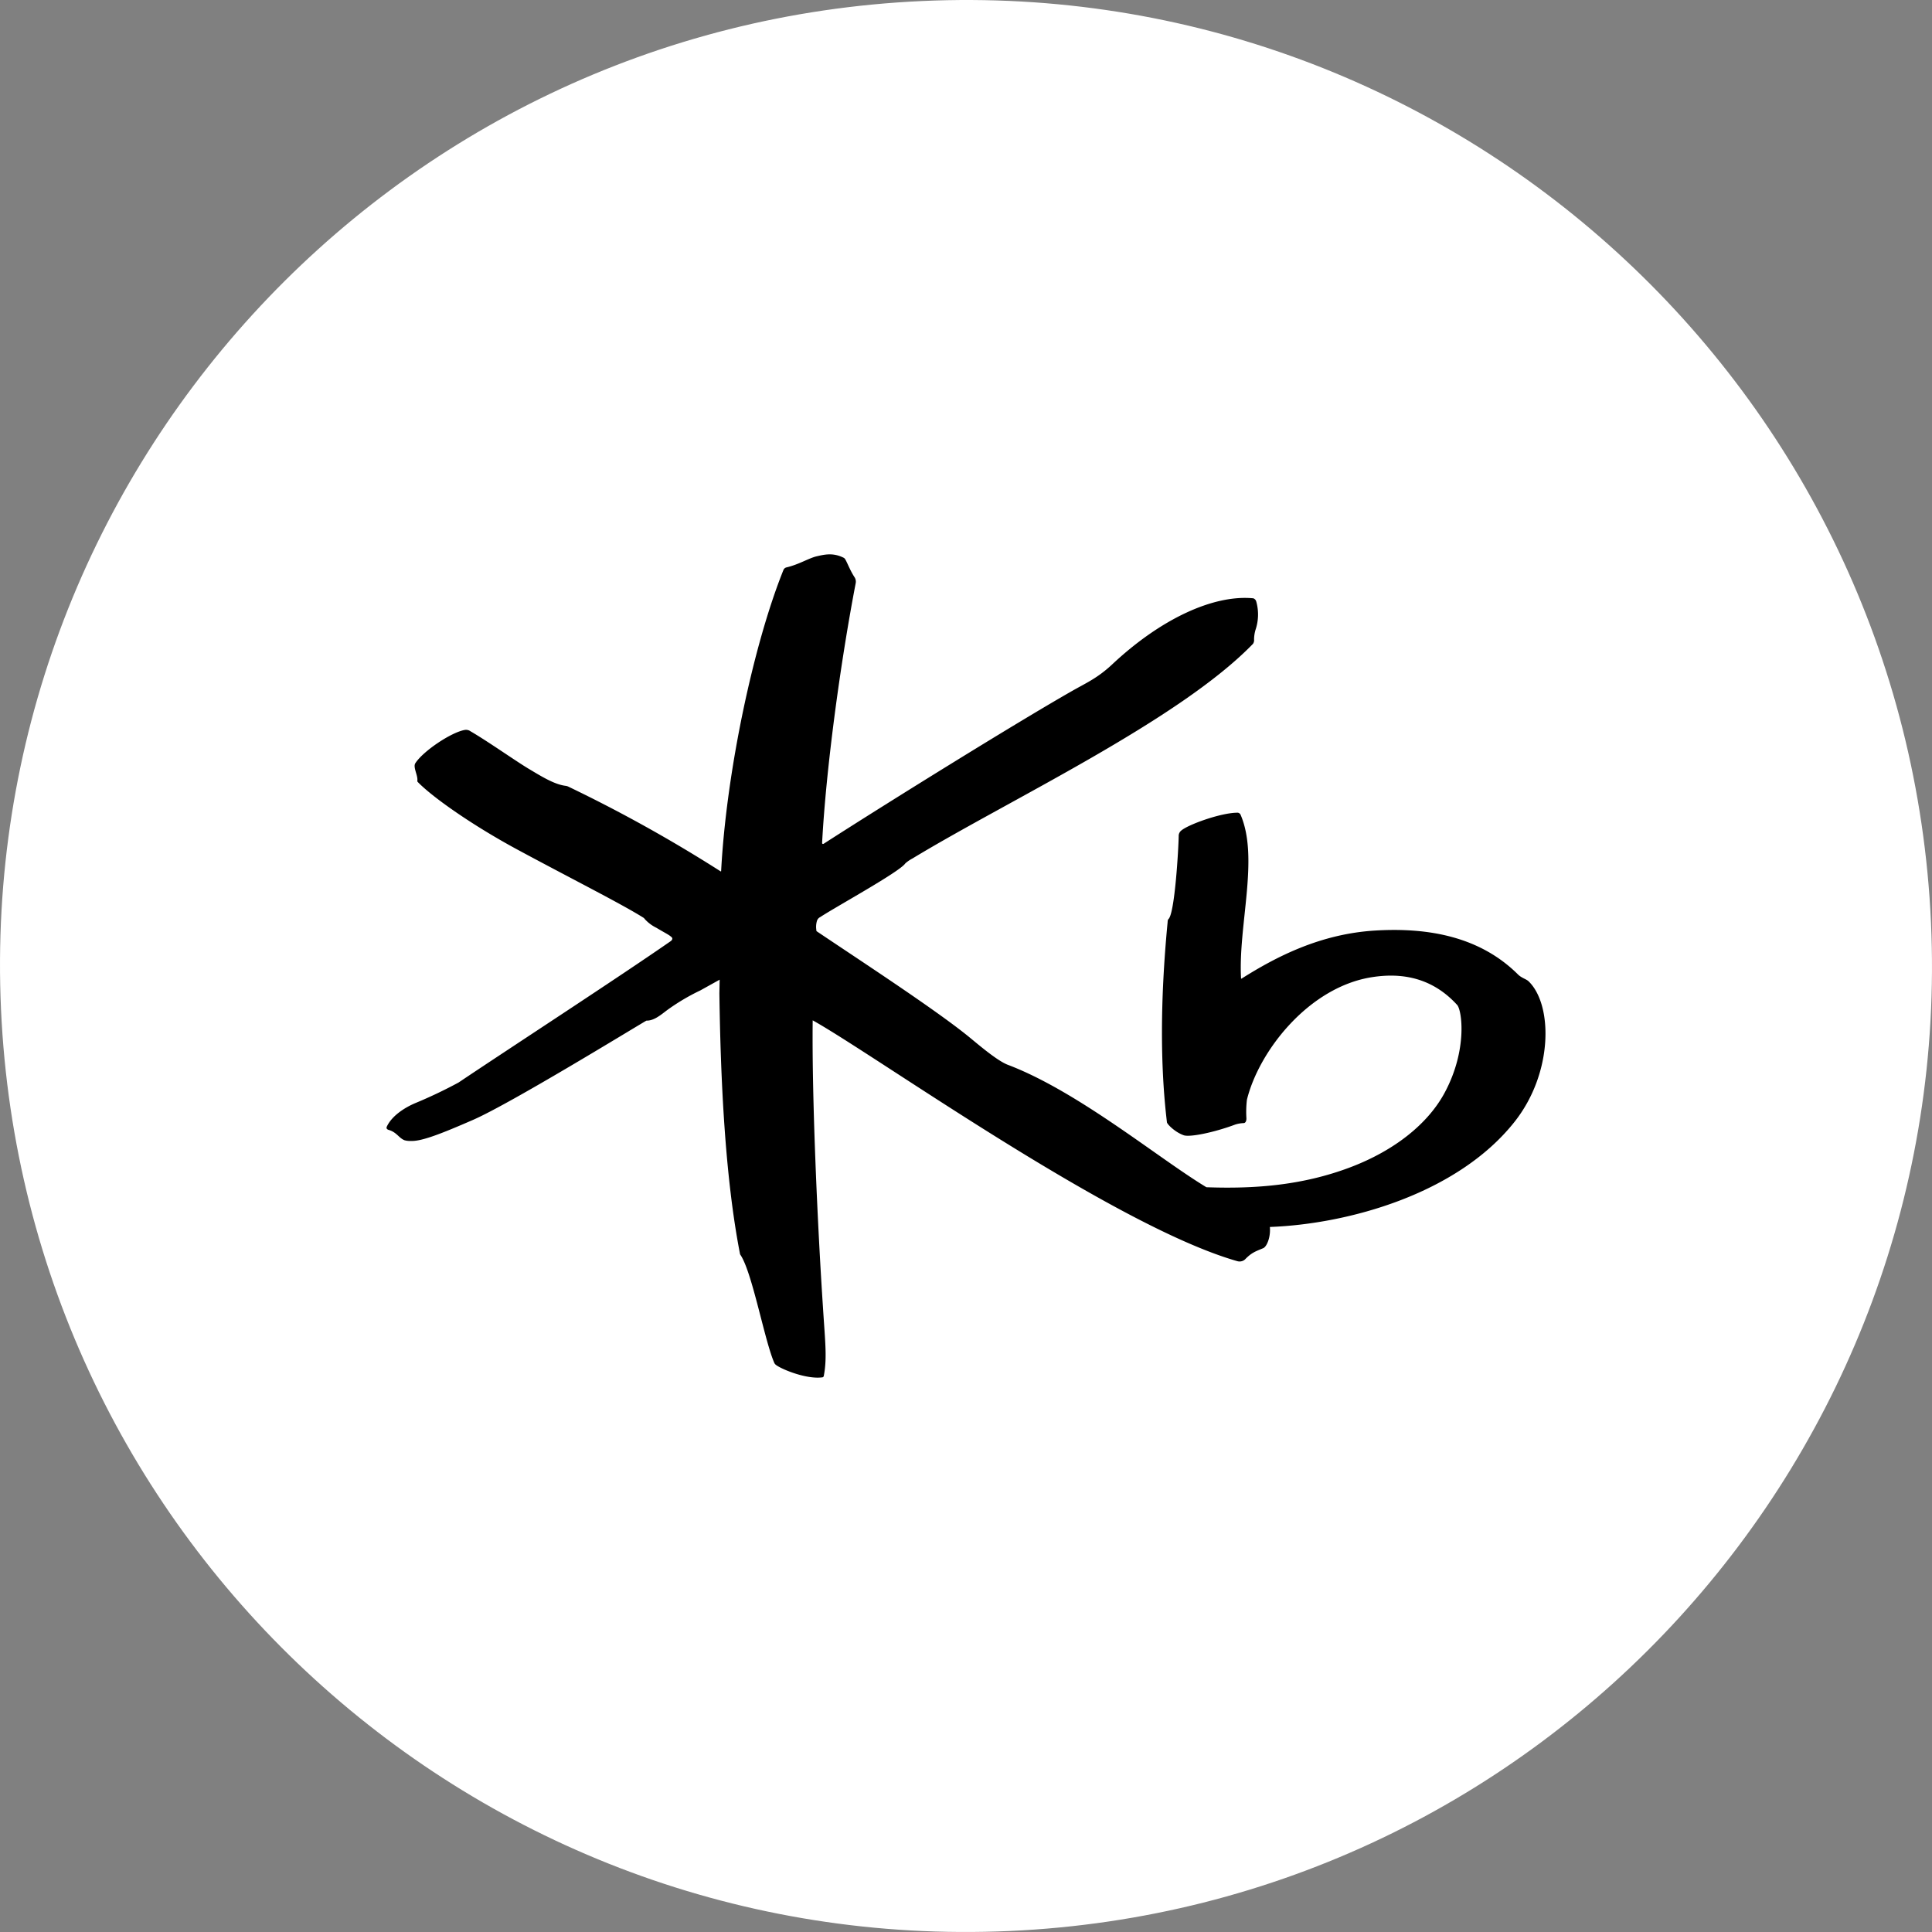<svg id="레이어_1" data-name="레이어 1" xmlns="http://www.w3.org/2000/svg" viewBox="0 0 1080 1080"><rect x="0" y="0" width="1080" height="1080" fill="#808080" stroke="none"/><defs><style>.cls-1{fill:#fff;}</style></defs><path class="cls-1" d="M515.53.57C217.62,14-13,266.4.57,564.37s265.91,528.47,563.86,515.07,528.53-266,515-563.89S813.54-13,515.53.57Z"/><path d="M402.14,555.33c.67,47.65,3.09,102.08,11.47,145.32a1.64,1.64,0,0,0,.28.8c6.65,9.76,13.58,48.49,19.05,60.63a3.82,3.82,0,0,0,1.21,1.19c3.76,2.57,16.78,7.75,25.31,6.7a1,1,0,0,0,1.06-.93h0c1.92-10,.69-19.44-.45-37.82-3-45.23-6.29-117.2-5.77-160.84C489.7,590.1,622.46,685.27,691.68,705A4.53,4.53,0,0,0,696,704c3.67-3.84,6-4.51,10.2-6.28,1.92-.89,4.17-6,3.67-11.84,43.85-1.62,104.67-18.45,136.58-58.54,22-27.58,21.6-66,7.9-78.92-1.27-1.13-3.86-1.79-5.74-3.65-20.91-20.82-49.3-26.42-79.73-24.6C738,522,713.22,534.94,694,547.08c0,0-.2,0-.24-.13-1.66-29.55,10.15-67.07-.2-91.35a2,2,0,0,0-2.16-1.29c-9.24.15-27.21,6.63-31.1,10a3.83,3.83,0,0,0-1.4,3.15c-.11,6.89-2.16,42.79-5.66,46.25-.63.65-.44,1.31-.63,2.78-4.08,43.2-4,79.92-.28,110.9.13,1,4.32,5.4,9.33,7.21,3.44,1.25,17.15-1.58,28.94-6a17.72,17.72,0,0,1,4.56-.78c1.21,0,1.69-1.49,1.58-2.92a57.39,57.39,0,0,1,.3-10.15c6.76-27.41,34.73-63.07,70-68.52,22.46-3.52,37.28,4.32,47.52,15.54,2.67,2.93,5.87,25-6.87,48.85-9.2,17.28-27.78,32.4-52.88,41.91-26.42,10-52.94,12.14-80.42,11.14-26.8-16.15-71.73-53.59-111.15-68.49C557,592.74,545.84,583,540.89,579c-19.13-15.4-60.06-42.07-84.36-58.42-.18-.16-.18-.33-.18-.67a11.66,11.66,0,0,1,.33-5.12,3.53,3.53,0,0,1,1.88-2.16c8.53-5.66,44.49-25.34,47.52-30a20.76,20.76,0,0,1,4-2.74c54-32.75,148.89-77.14,190.36-120a3.67,3.67,0,0,0,.59-2.5,19.67,19.67,0,0,1,.77-5.18,26.82,26.82,0,0,0,.44-16,2.65,2.65,0,0,0-1.62-1.75c-22.12-2.16-51.54,11.3-78.89,36.93-8.12,7.61-14.64,10.44-21.85,14.54-31,17.6-104.4,63.18-139.43,85.73a.54.54,0,0,1-.89-.43C461.75,430,469.64,371.3,478.34,326a4.55,4.55,0,0,0-.6-3.26c-2.85-4.32-4.54-9.44-5.58-10.52a1.49,1.49,0,0,0-.47-.39c-5.94-3-10.69-1.88-15.12-.86s-9.83,4.51-16.78,6.18a2.43,2.43,0,0,0-1.84,1.47c-16.76,41.62-31.88,112.86-34.82,168.09,0,.19,0,.58-.37.34a809.63,809.63,0,0,0-85.25-47.41,6,6,0,0,0-1.32-.35c-6.48-.79-13.95-5.55-20.91-9.69-7.69-4.65-22.81-15.34-32.25-20.8a4.27,4.27,0,0,0-3.21-.76c-7.56,1.3-23.29,11.81-27.65,18.62-1.41,2.16,1.49,6.8,1.14,9.67a.9.9,0,0,0,.26.85c8.77,9,31.88,25,56.57,38.23,28.51,15.38,57.52,30,69.55,37.6a2.55,2.55,0,0,1,.74.76,21.63,21.63,0,0,0,6.48,4.86c5.68,3.39,6.87,3.78,8.51,5.25.75.71.39,1.51-.39,2.16-30.24,21-90.07,59.87-118.67,79.08a259.78,259.78,0,0,1-23.76,11.34c-7.28,3-13.82,7.82-16.35,13.3-.5,1,.17,1.6.93,1.84,4.6,1.29,5.72,4.53,8.92,5.79a11.27,11.27,0,0,0,3.61.41c5.94.23,16.45-3.8,35.22-12,21.41-9.53,88.05-50.4,96.1-55.08a.77.77,0,0,1,.54-.18c3.87,0,7.45-2.87,11-5.61a117.7,117.7,0,0,1,18.92-11.28l10.8-6Z"/></svg>